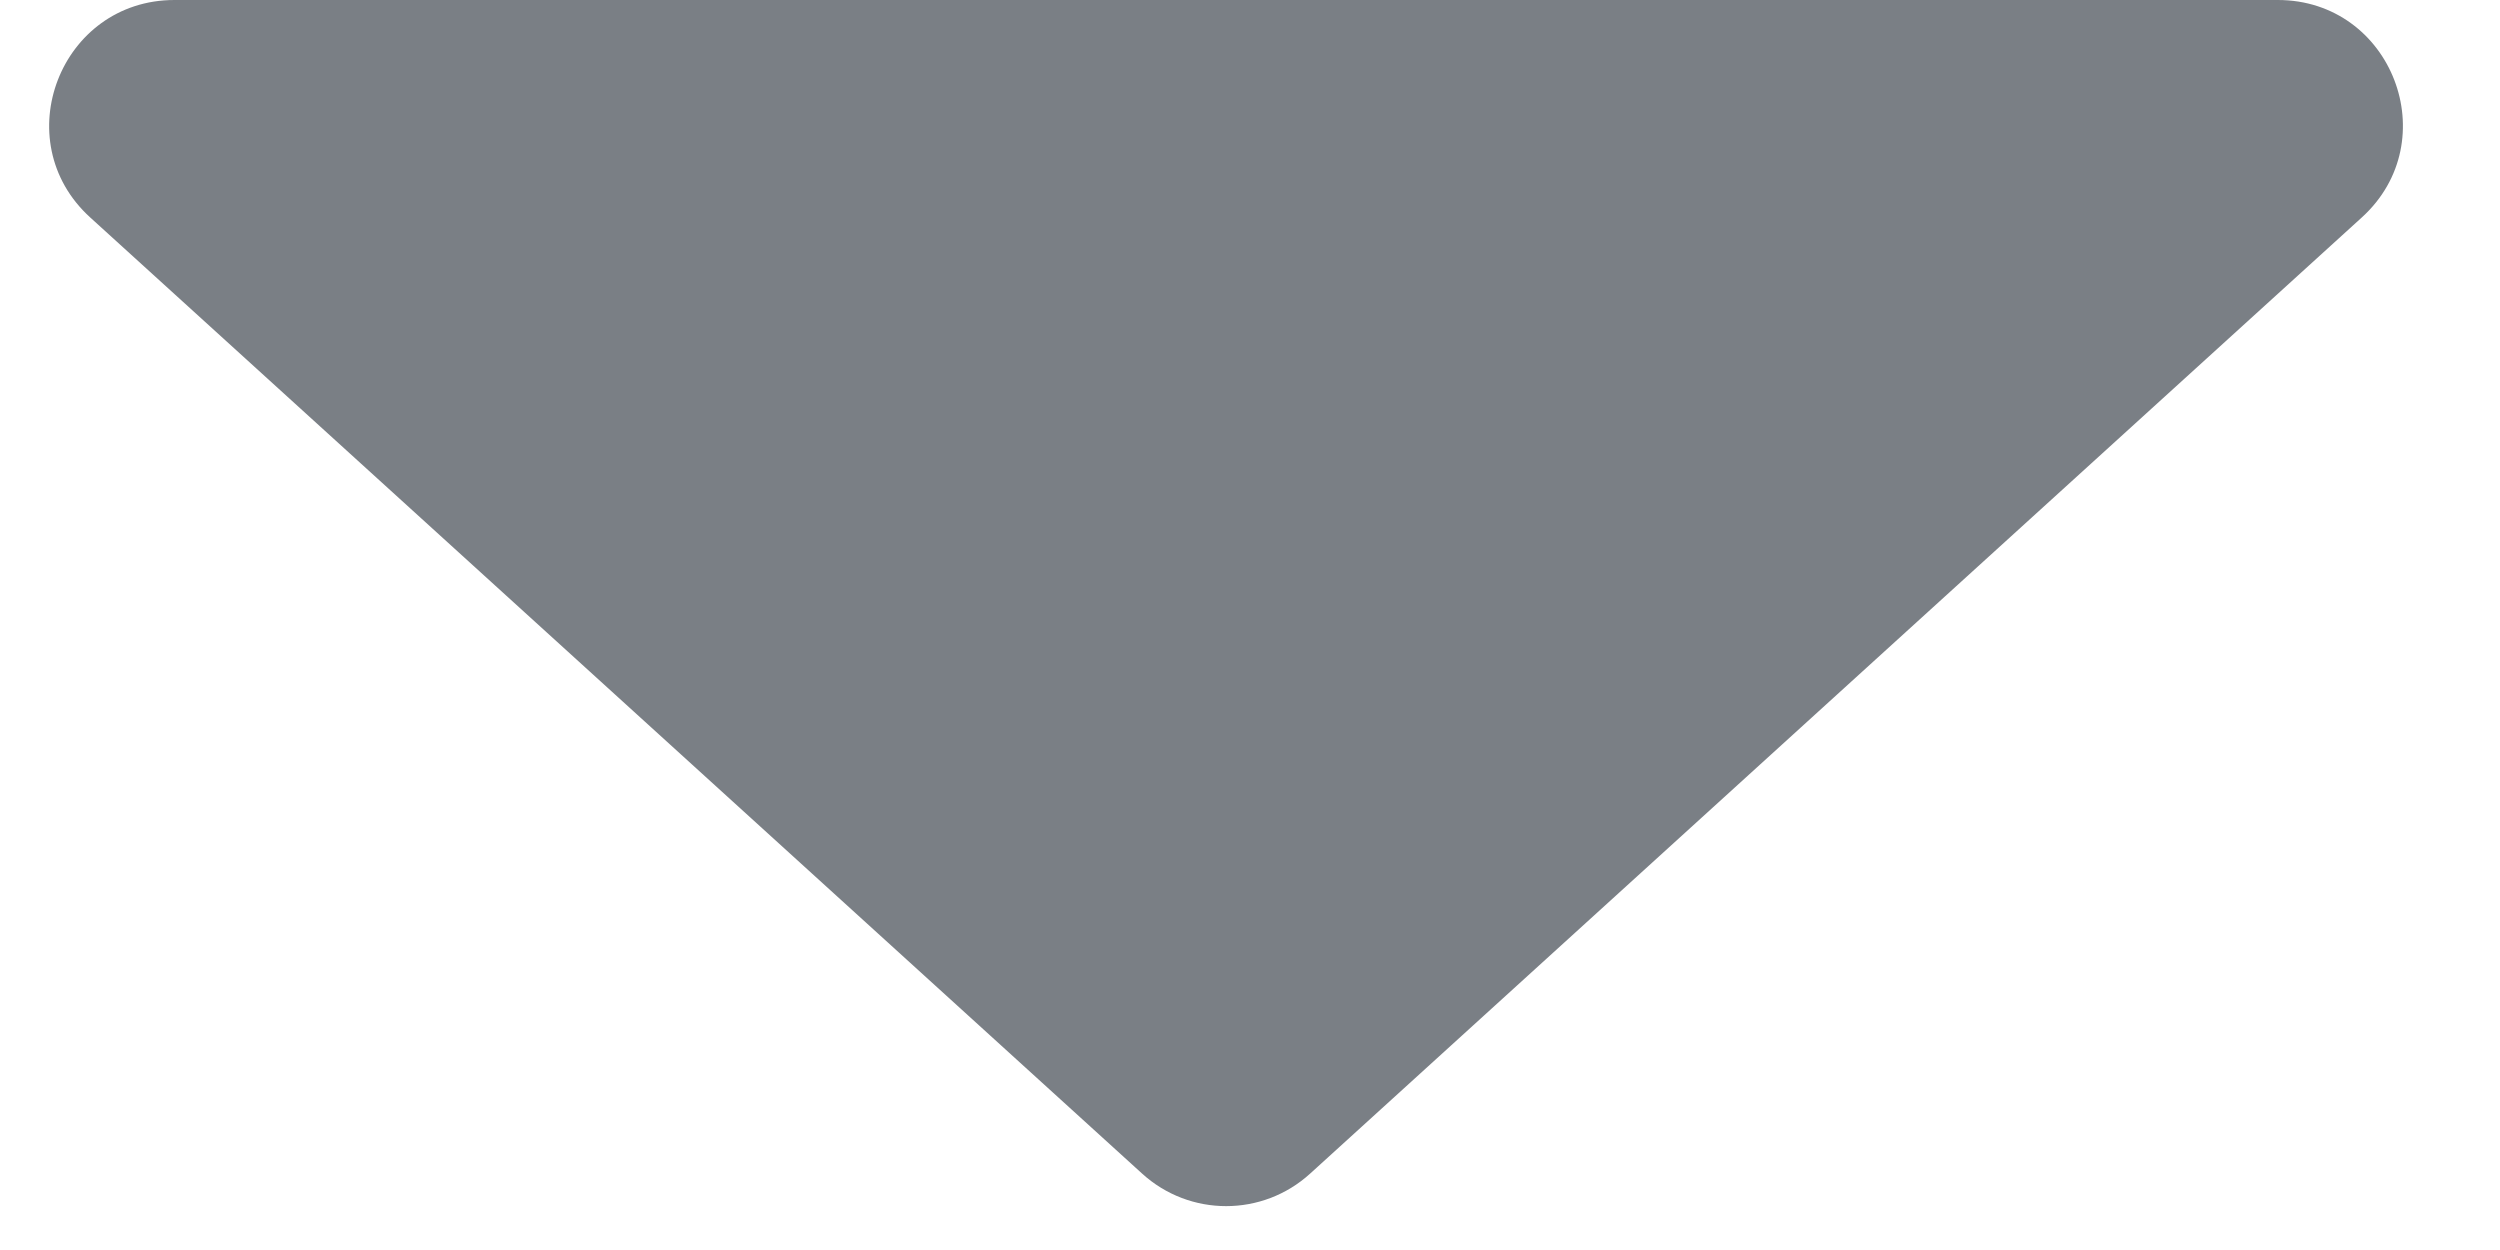 <svg width="10" height="5" viewBox="0 0 10 5" fill="none" xmlns="http://www.w3.org/2000/svg">
<path d="M9.111 0H0.698C0.241 0 0.023 0.563 0.361 0.87L4.568 4.694C4.759 4.868 5.05 4.868 5.241 4.694L9.447 0.87C9.785 0.563 9.568 0 9.111 0Z" fill="#7A7F85"/>
</svg>
